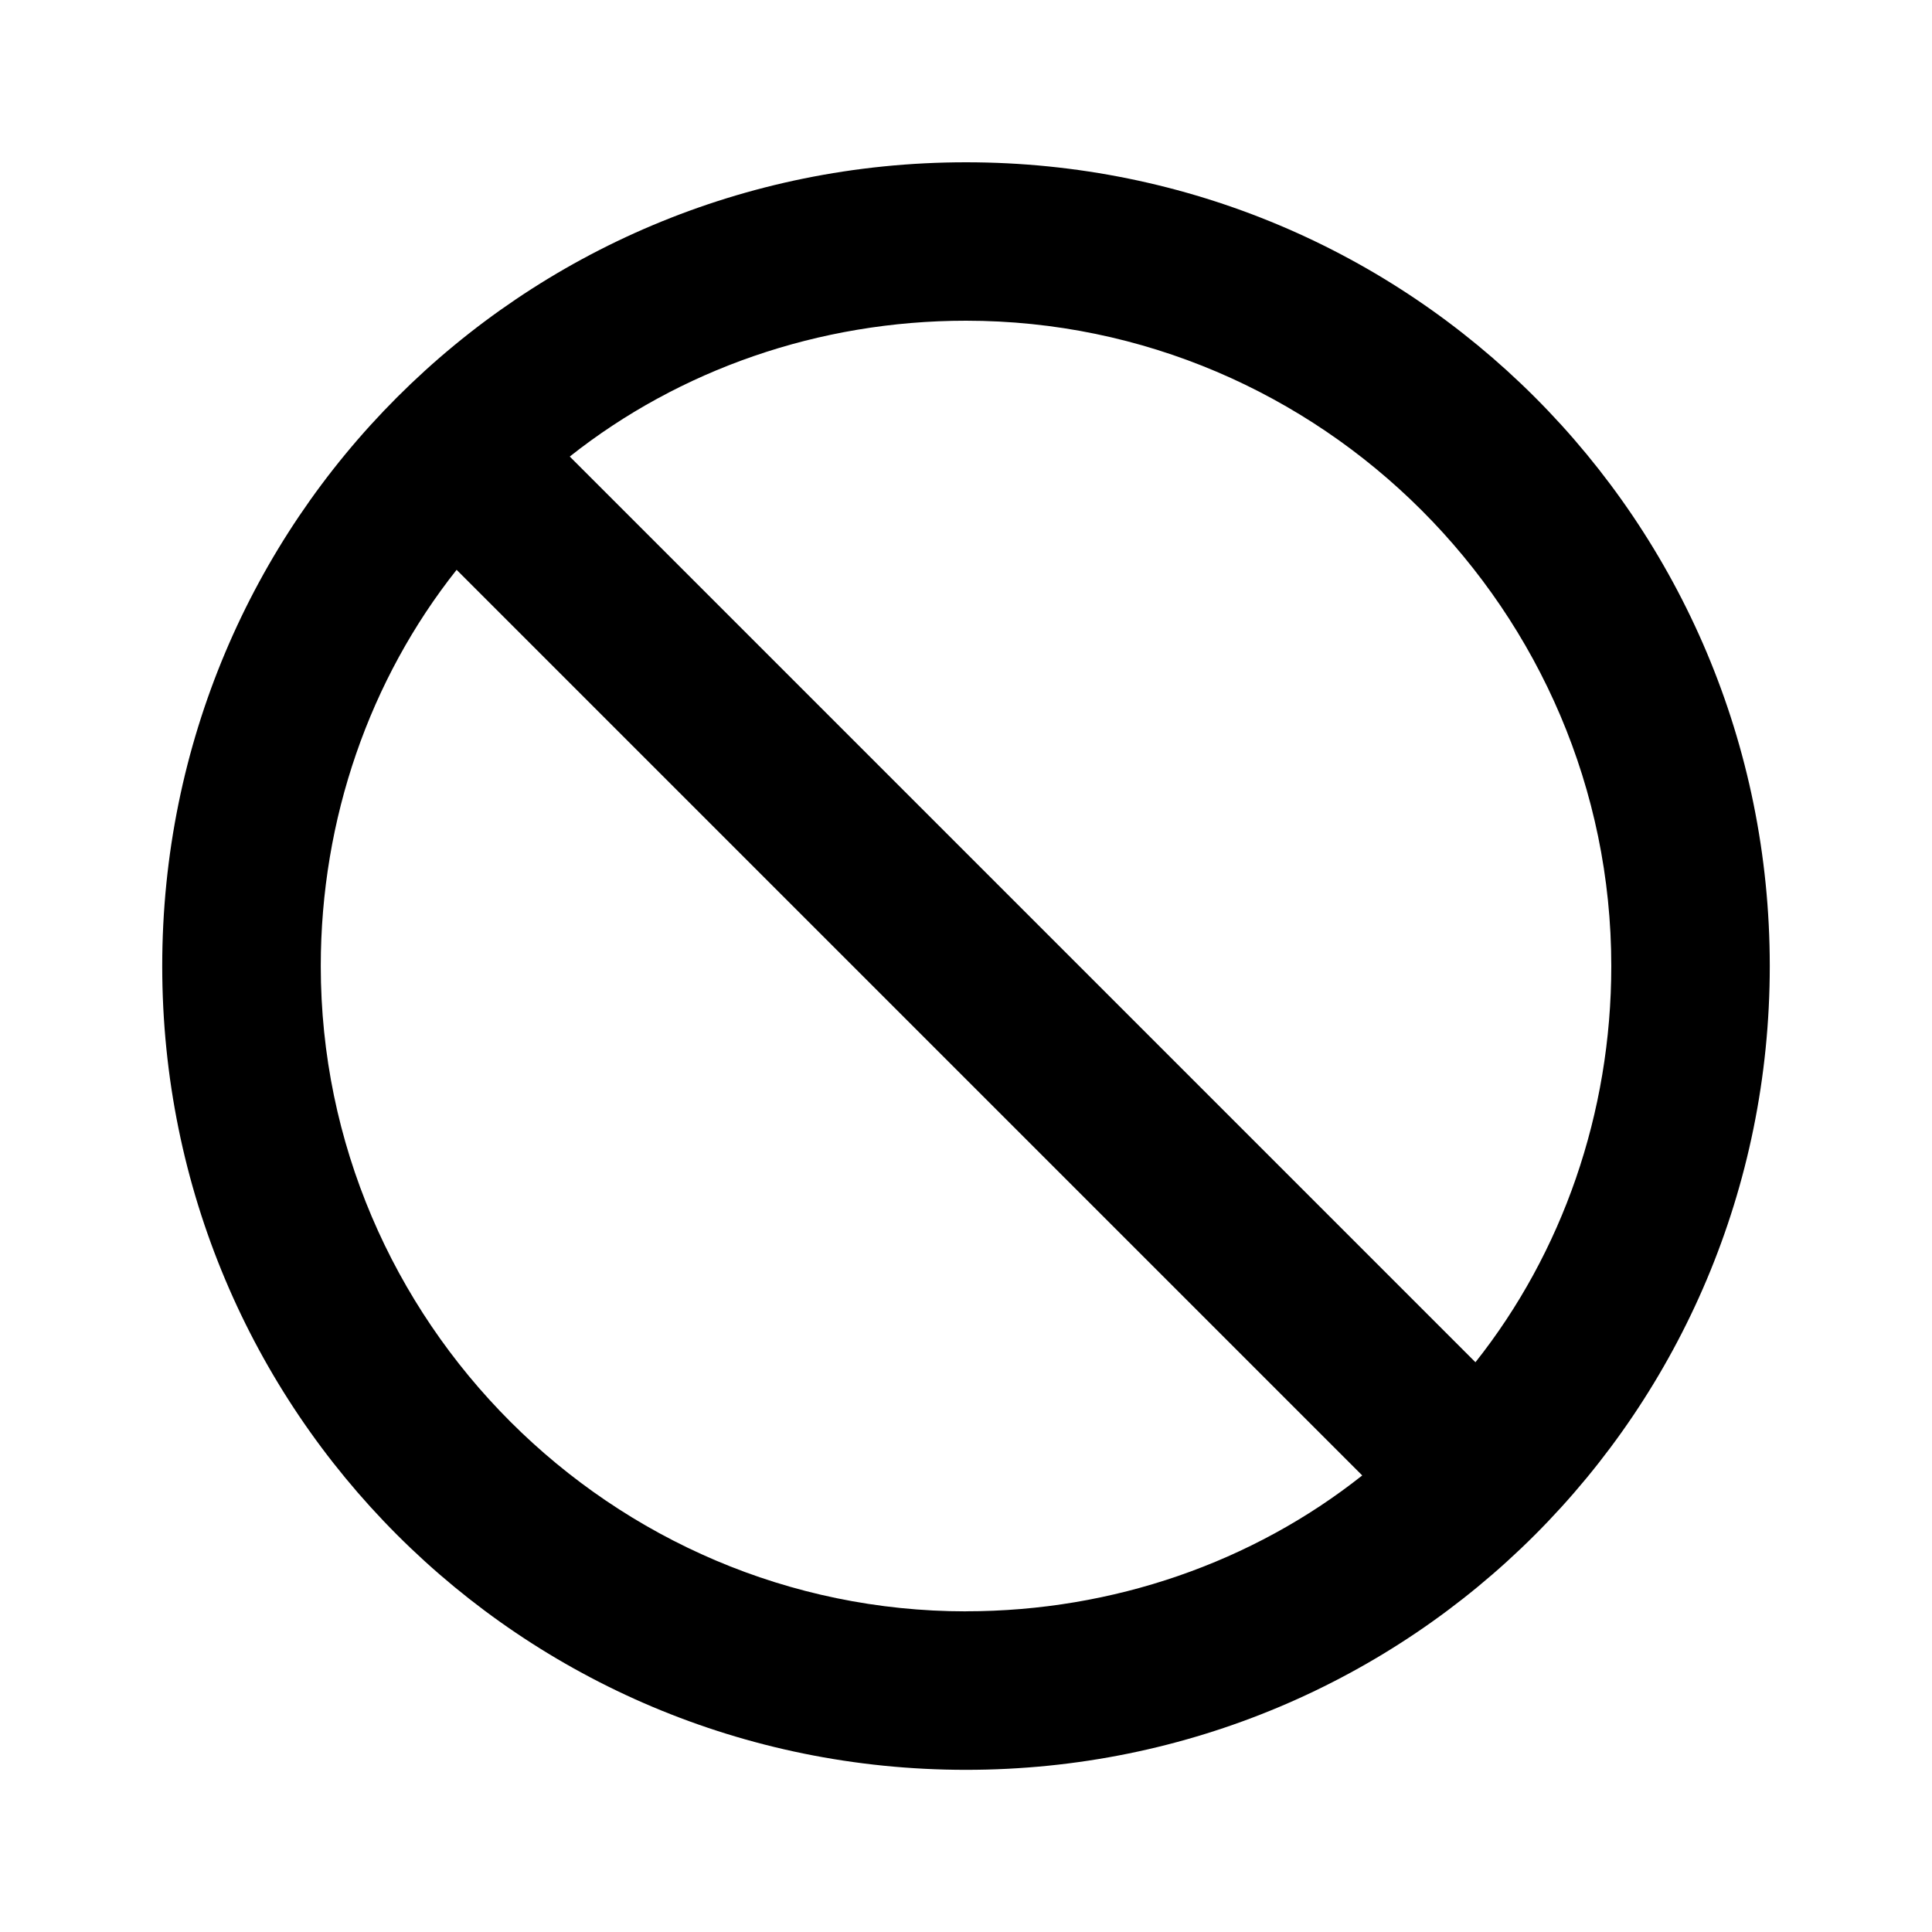 <?xml version="1.0" encoding="utf-8"?>
<!-- Generated by IcoMoon.io -->
<!DOCTYPE svg PUBLIC "-//W3C//DTD SVG 1.1//EN" "http://www.w3.org/Graphics/SVG/1.1/DTD/svg11.dtd">
<svg version="1.1" xmlns="http://www.w3.org/2000/svg" xmlns:xlink="http://www.w3.org/1999/xlink" width="32" height="32" viewBox="0 0 32 32">
<path d="M24.438 22.563c1.438-1.813 2.25-4.125 2.25-6.563 0-5.875-4.813-10.688-10.688-10.688-2.438 0-4.75 0.813-6.563 2.25zM16 26.688c2.438 0 4.75-0.813 6.563-2.25l-15-15c-1.438 1.813-2.25 4.125-2.25 6.563 0 5.875 4.813 10.688 10.688 10.688zM16 2.688c7.375 0 13.313 5.938 13.313 13.313s-5.938 13.313-13.313 13.313-13.313-5.938-13.313-13.313 5.938-13.313 13.313-13.313z"></path>
</svg>
